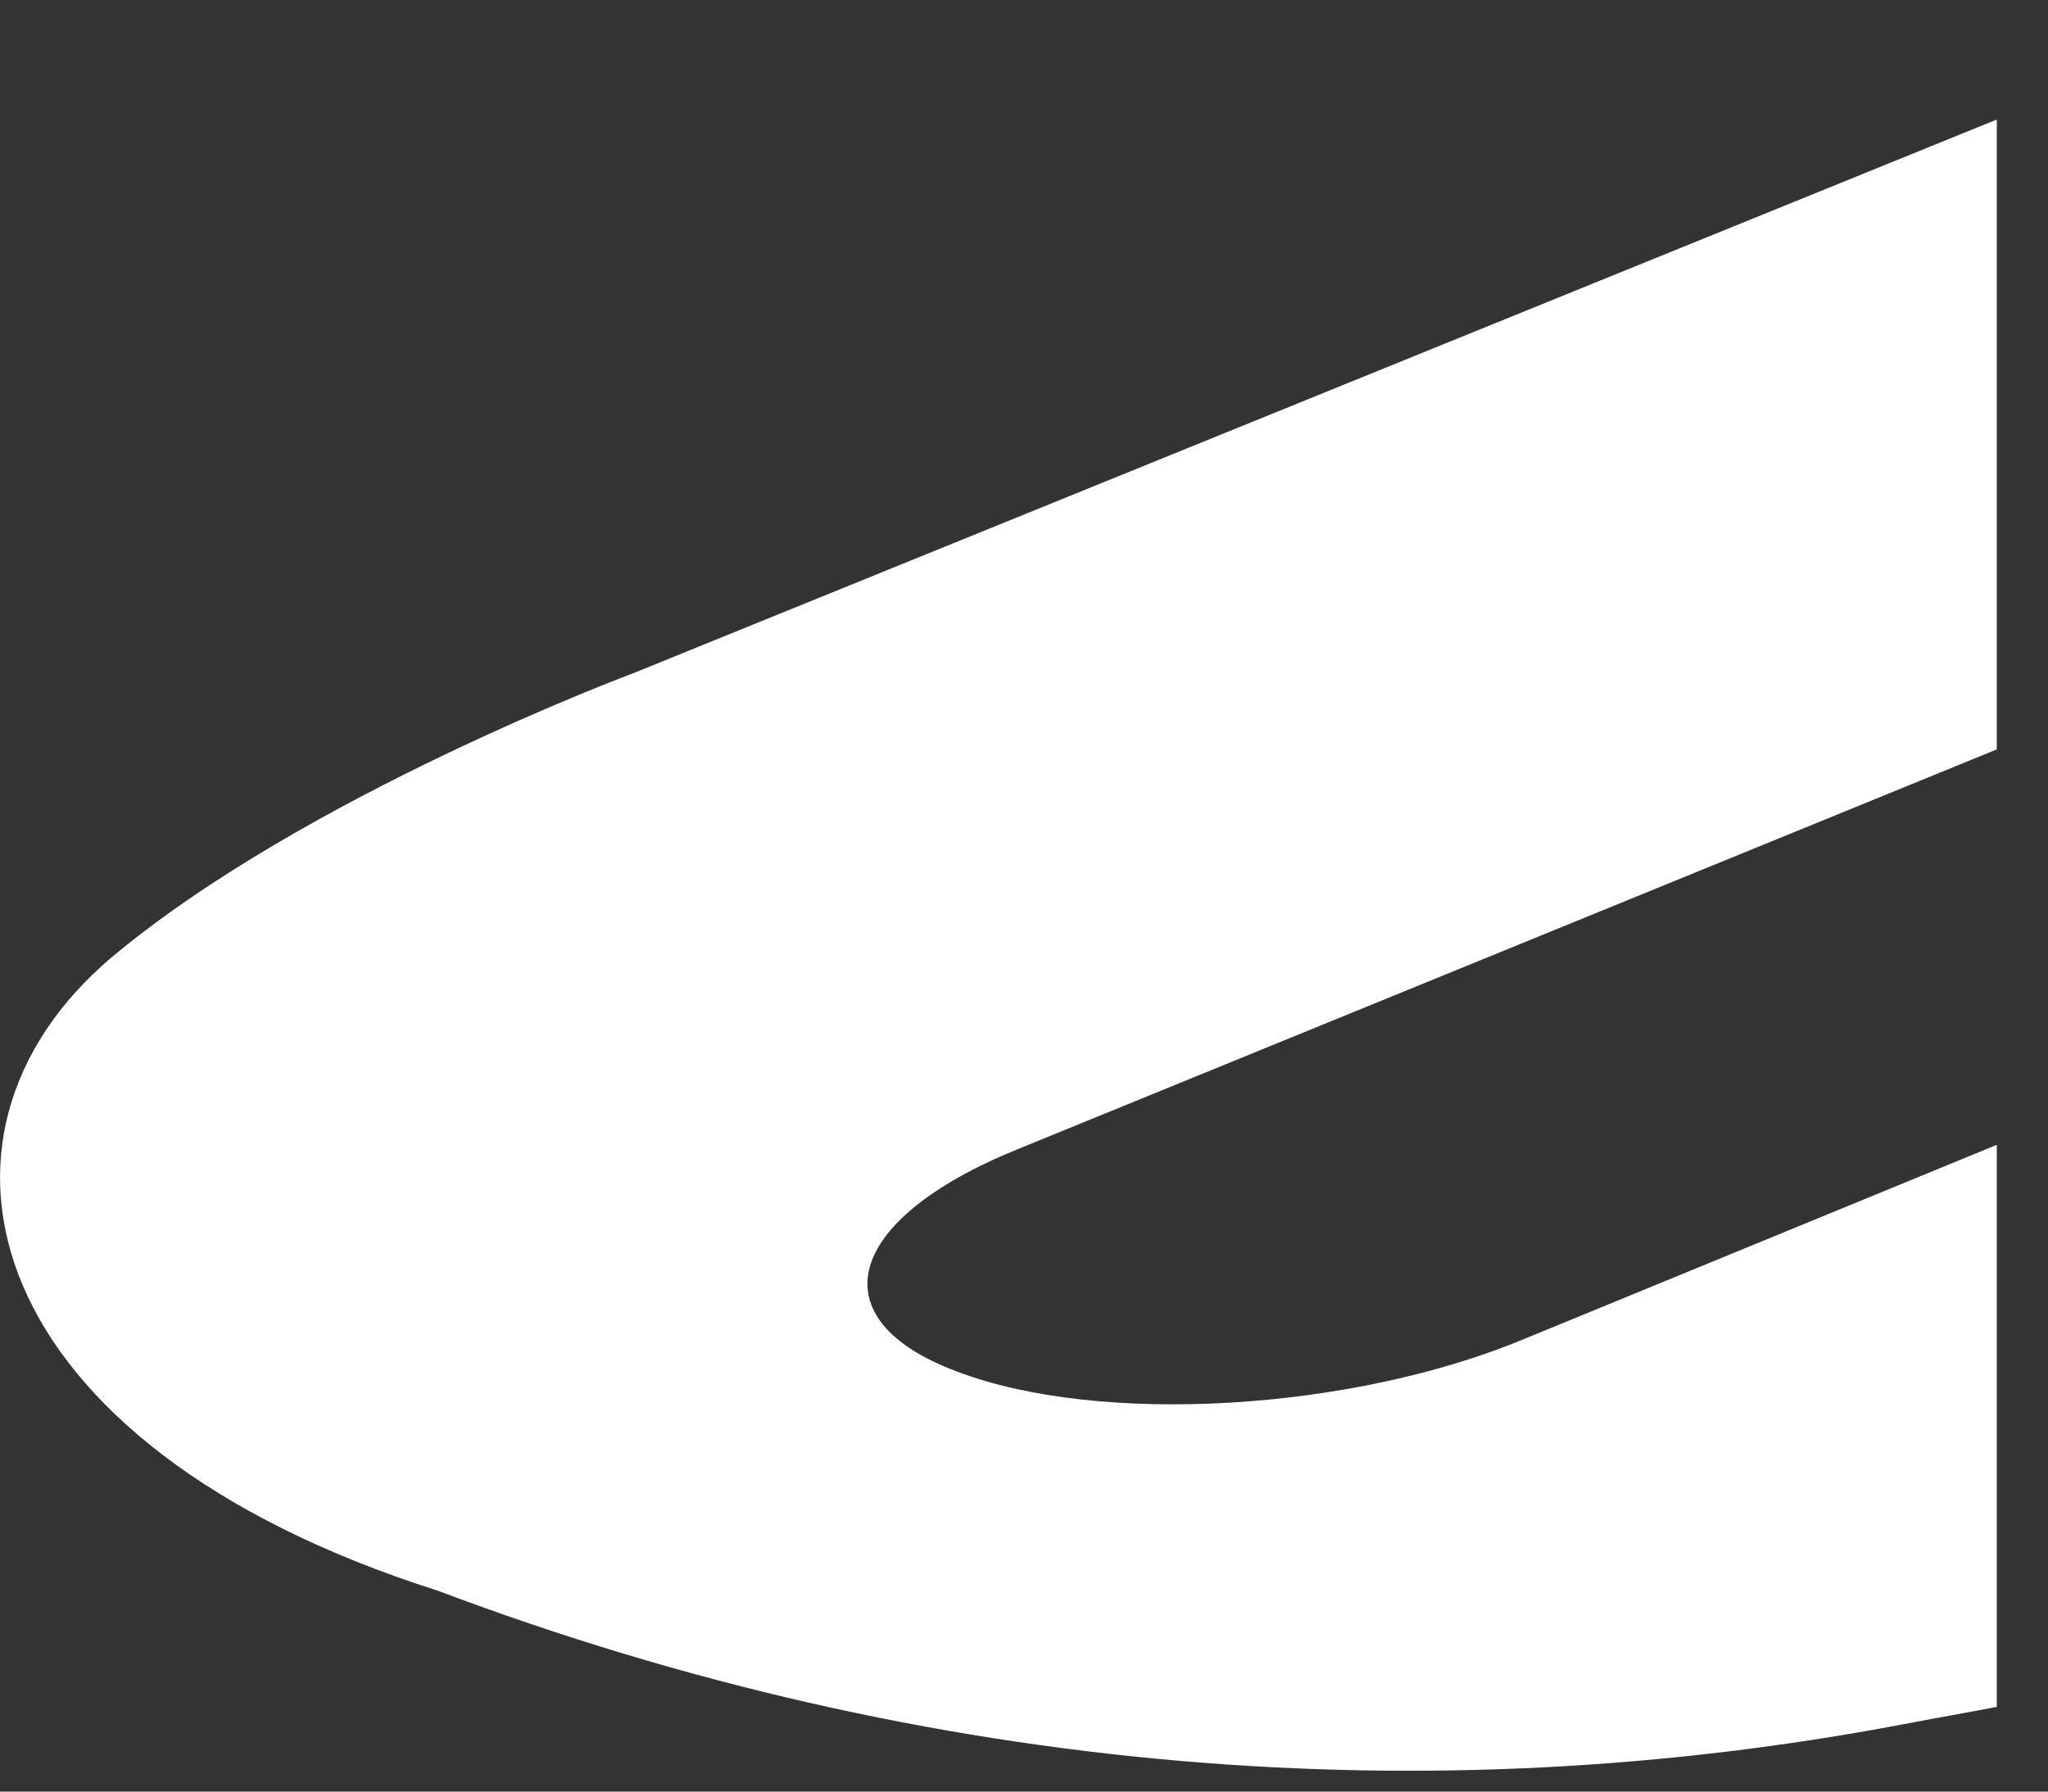 <svg width="8" height="7" viewBox="0 0 8 7" fill="none" xmlns="http://www.w3.org/2000/svg">
<rect x="0" y="0" width="8" height="7" fill="#333333" stroke="none"/>
<path d="M1.71 6.215C-0.087 5.644 -0.386 4.439 0.433 3.743C1.189 3.108 2.477 2.629 2.477 2.629L7.8 0.467V2.928L3.973 4.491C3.295 4.767 3.193 5.156 3.739 5.359C4.295 5.571 5.281 5.514 5.96 5.229L7.8 4.473V6.669C7.681 6.692 7.549 6.715 7.429 6.738C5.594 7.085 3.64 6.943 1.71 6.215Z" fill="white"/>
</svg>
